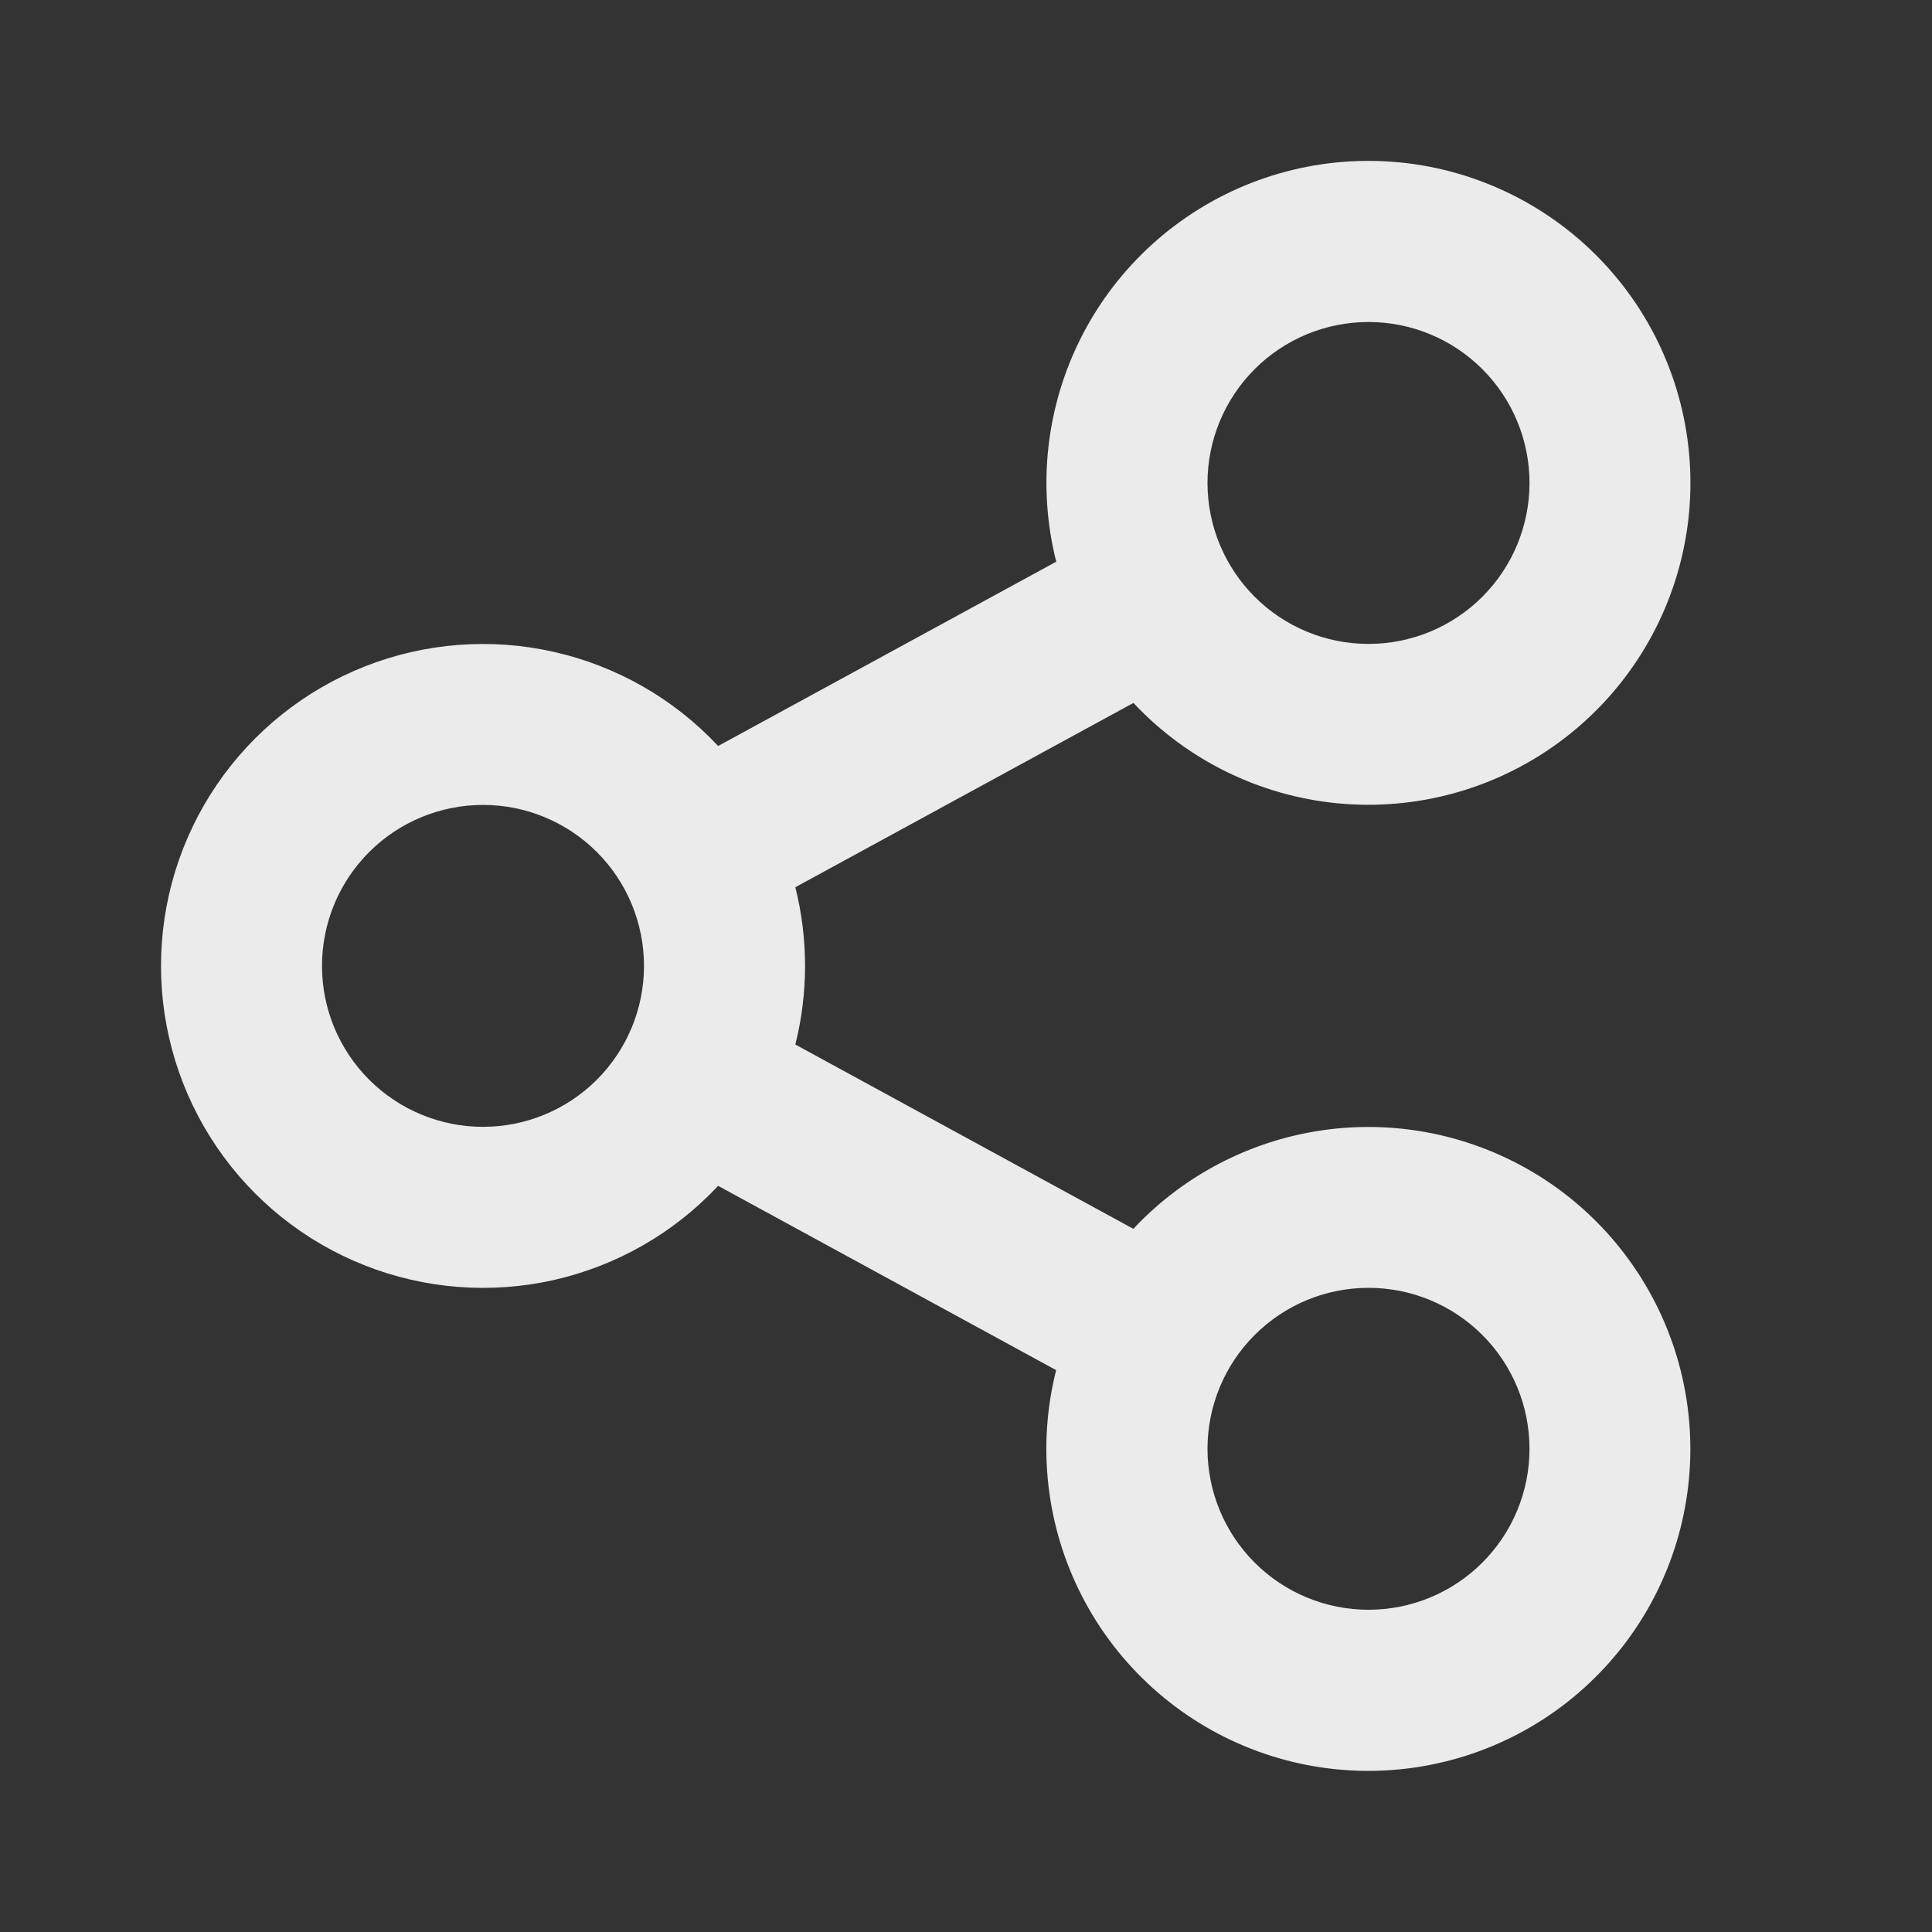 <svg width="48" height="48" viewBox="0 0 48 48" fill="none" xmlns="http://www.w3.org/2000/svg">
<rect x="0" y="0" width="48" height="48" fill="#333333" stroke="none"/>
<path d="M26.24 34.041L17.842 29.462C16.746 30.634 15.322 31.449 13.756 31.802C12.19 32.154 10.555 32.027 9.062 31.438C7.569 30.849 6.288 29.824 5.385 28.497C4.482 27.17 4 25.603 4 23.998C4 22.393 4.482 20.826 5.385 19.499C6.288 18.172 7.569 17.148 9.062 16.558C10.555 15.969 12.19 15.842 13.756 16.195C15.322 16.547 16.746 17.362 17.842 18.534L26.242 13.955C25.765 12.067 25.993 10.071 26.883 8.339C27.773 6.608 29.265 5.26 31.077 4.549C32.89 3.838 34.9 3.813 36.73 4.478C38.56 5.143 40.085 6.452 41.019 8.16C41.952 9.869 42.231 11.859 41.802 13.758C41.373 15.657 40.266 17.334 38.688 18.476C37.111 19.617 35.172 20.144 33.233 19.958C31.295 19.771 29.491 18.885 28.16 17.464L19.76 22.043C20.082 23.326 20.082 24.668 19.76 25.951L28.158 30.53C29.489 29.109 31.293 28.223 33.231 28.036C35.169 27.85 37.109 28.377 38.687 29.518C40.264 30.66 41.371 32.337 41.8 34.236C42.229 36.135 41.95 38.126 41.017 39.834C40.083 41.542 38.558 42.852 36.728 43.516C34.898 44.181 32.888 44.156 31.075 43.445C29.263 42.734 27.771 41.386 26.881 39.655C25.991 37.924 25.763 35.927 26.24 34.039V34.041ZM12 27.996C13.061 27.996 14.078 27.575 14.829 26.825C15.579 26.075 16 25.058 16 23.997C16 22.936 15.579 21.919 14.829 21.169C14.078 20.419 13.061 19.998 12 19.998C10.939 19.998 9.922 20.419 9.172 21.169C8.421 21.919 8 22.936 8 23.997C8 25.058 8.421 26.075 9.172 26.825C9.922 27.575 10.939 27.996 12 27.996ZM34 15.998C35.061 15.998 36.078 15.577 36.828 14.827C37.579 14.077 38 13.06 38 11.999C38 10.938 37.579 9.921 36.828 9.171C36.078 8.421 35.061 8 34 8C32.939 8 31.922 8.421 31.172 9.171C30.422 9.921 30 10.938 30 11.999C30 13.06 30.422 14.077 31.172 14.827C31.922 15.577 32.939 15.998 34 15.998ZM34 39.994C35.061 39.994 36.078 39.573 36.828 38.823C37.579 38.073 38 37.056 38 35.995C38 34.934 37.579 33.917 36.828 33.167C36.078 32.417 35.061 31.996 34 31.996C32.939 31.996 31.922 32.417 31.172 33.167C30.422 33.917 30 34.934 30 35.995C30 37.056 30.422 38.073 31.172 38.823C31.922 39.573 32.939 39.994 34 39.994Z" fill="#EBEBEB"/>
</svg>
